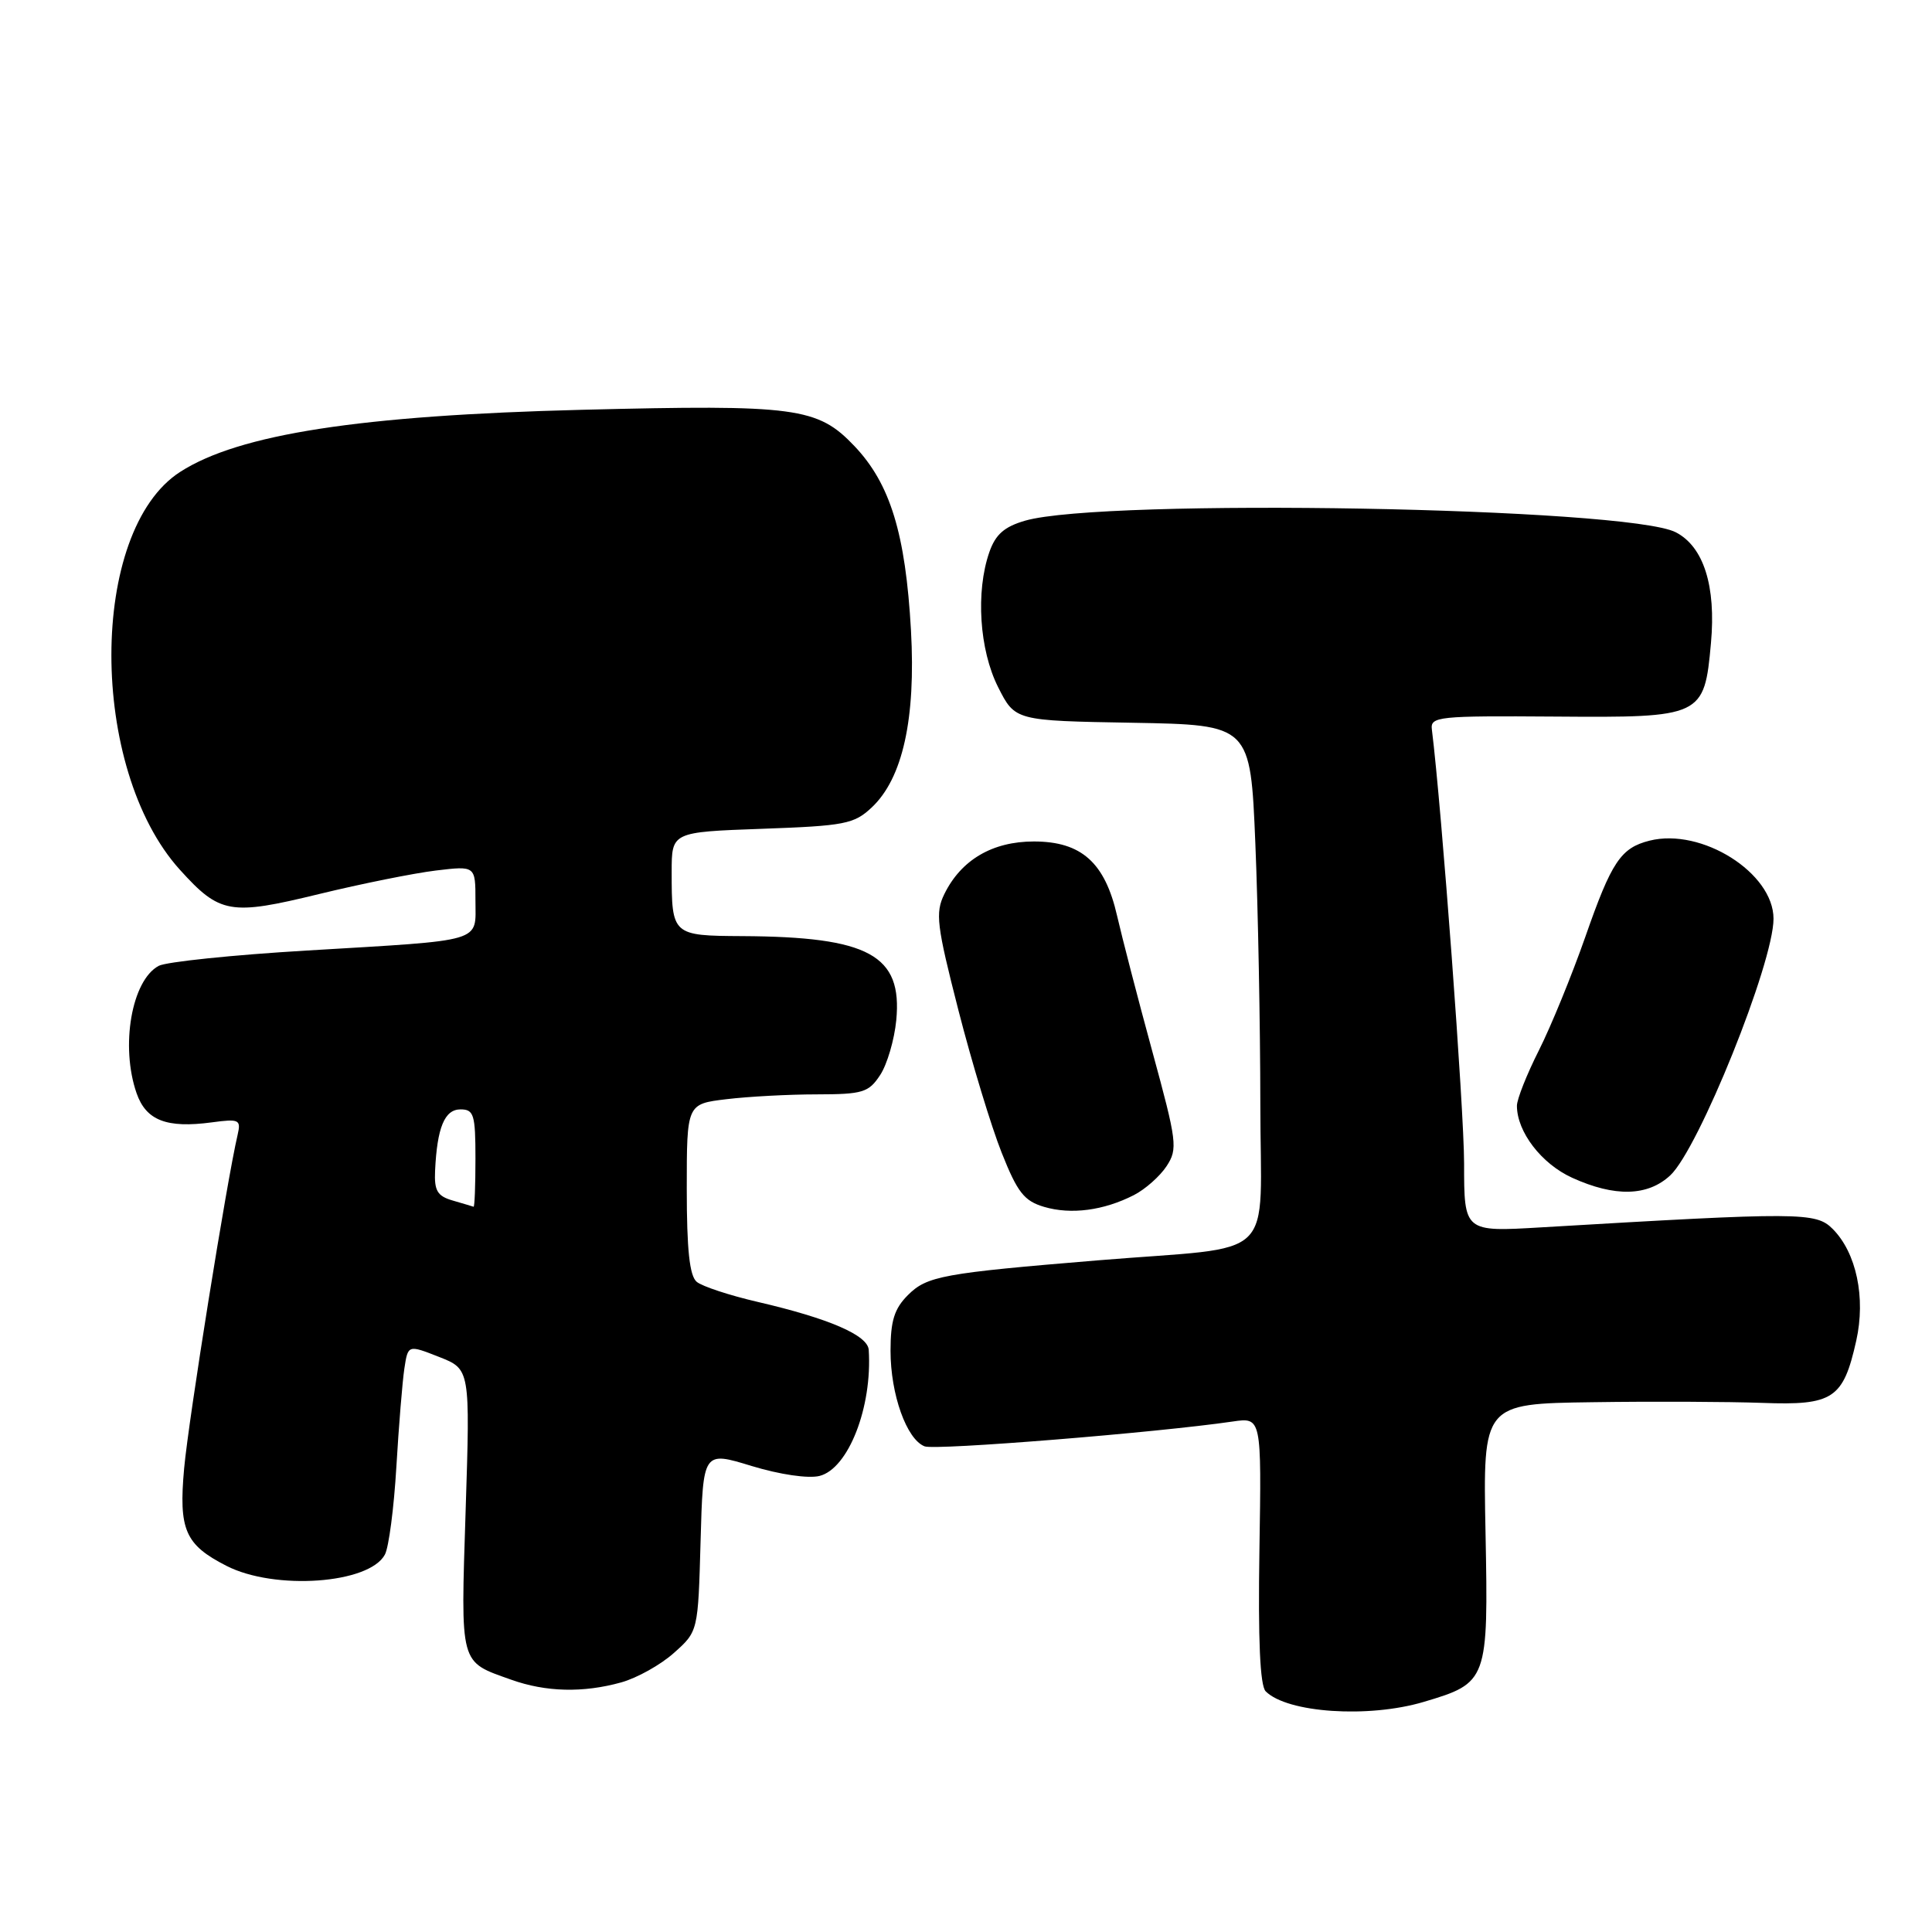 <?xml version="1.0" encoding="UTF-8" standalone="no"?>
<!DOCTYPE svg PUBLIC "-//W3C//DTD SVG 1.1//EN" "http://www.w3.org/Graphics/SVG/1.1/DTD/svg11.dtd" >
<svg xmlns="http://www.w3.org/2000/svg" xmlns:xlink="http://www.w3.org/1999/xlink" version="1.1" viewBox="0 0 256 256">
 <g >
 <path fill="currentColor"
d=" M 188.65 225.51 C 197.13 222.99 197.22 222.74 196.84 203.08 C 196.50 186.00 196.50 186.00 211.00 185.80 C 218.97 185.68 229.10 185.73 233.51 185.89 C 242.90 186.24 244.24 185.35 245.96 177.66 C 247.24 171.95 245.98 165.98 242.83 162.83 C 240.61 160.61 238.58 160.60 204.25 162.63 C 194.00 163.24 194.00 163.24 194.00 154.15 C 194.00 147.09 191.03 107.08 189.73 96.66 C 189.51 94.94 190.54 94.84 206.06 94.95 C 225.56 95.10 225.83 94.98 226.71 85.22 C 227.40 77.66 225.74 72.43 222.05 70.53 C 215.67 67.23 146.26 65.99 135.84 68.99 C 133.08 69.79 131.91 70.81 131.09 73.17 C 129.27 78.41 129.77 86.11 132.25 91.04 C 134.50 95.50 134.50 95.50 150.09 95.77 C 165.69 96.05 165.69 96.05 166.34 111.77 C 166.70 120.42 166.99 135.91 167.00 146.19 C 167.00 167.63 169.72 165.00 145.50 167.00 C 124.91 168.70 122.83 169.08 120.30 171.61 C 118.50 173.41 118.00 175.02 118.00 178.99 C 118.00 184.76 120.13 190.73 122.52 191.65 C 123.95 192.20 153.30 189.83 163.33 188.36 C 167.16 187.80 167.16 187.80 166.88 205.40 C 166.69 217.29 166.96 223.36 167.71 224.11 C 170.57 226.97 181.33 227.69 188.65 225.51 Z  M 82.30 222.93 C 84.40 222.35 87.55 220.59 89.30 219.02 C 92.50 216.17 92.50 216.17 92.83 204.23 C 93.16 192.28 93.16 192.28 99.59 194.25 C 103.34 195.39 107.10 195.94 108.59 195.57 C 112.41 194.61 115.60 186.45 115.11 178.86 C 114.98 176.92 109.84 174.70 100.40 172.51 C 96.68 171.65 93.04 170.45 92.32 169.85 C 91.37 169.06 91.00 165.60 91.00 157.52 C 91.00 146.28 91.00 146.28 96.25 145.65 C 99.14 145.30 104.53 145.01 108.23 145.01 C 114.33 145.00 115.11 144.76 116.63 142.44 C 117.55 141.04 118.51 137.77 118.76 135.18 C 119.59 126.55 115.15 124.13 98.36 124.04 C 89.07 123.99 89.00 123.93 89.00 115.54 C 89.00 110.25 89.00 110.25 100.98 109.82 C 111.93 109.43 113.17 109.19 115.51 106.99 C 119.61 103.14 121.36 95.25 120.71 83.54 C 119.99 70.71 117.96 64.09 113.21 59.10 C 108.33 53.97 105.50 53.59 77.12 54.30 C 47.71 55.04 31.65 57.52 23.87 62.53 C 11.74 70.34 11.72 101.83 23.83 115.24 C 29.13 121.10 30.49 121.34 42.26 118.47 C 47.89 117.10 54.86 115.70 57.75 115.35 C 63.00 114.72 63.00 114.72 63.00 119.34 C 63.00 124.95 64.43 124.53 40.67 125.95 C 30.87 126.53 22.03 127.45 21.03 127.98 C 17.44 129.90 15.93 138.63 18.10 144.86 C 19.36 148.47 22.08 149.52 28.06 148.72 C 31.69 148.23 31.95 148.36 31.49 150.35 C 30.05 156.48 24.99 188.08 24.40 194.56 C 23.66 202.71 24.52 204.68 30.00 207.48 C 36.40 210.76 48.93 209.87 51.00 205.99 C 51.52 205.03 52.20 199.80 52.52 194.37 C 52.84 188.94 53.32 183.08 53.58 181.34 C 54.06 178.18 54.06 178.18 58.18 179.80 C 62.30 181.42 62.30 181.42 61.70 200.13 C 61.04 220.87 60.84 220.11 67.74 222.57 C 72.33 224.21 77.26 224.33 82.30 222.93 Z  M 150.24 158.36 C 151.75 157.59 153.70 155.86 154.58 154.52 C 156.08 152.23 155.96 151.30 152.68 139.29 C 150.76 132.26 148.67 124.18 148.02 121.35 C 146.41 114.29 143.29 111.50 136.99 111.50 C 131.50 111.50 127.35 113.94 125.13 118.47 C 123.91 120.96 124.11 122.59 127.00 133.88 C 128.78 140.82 131.36 149.31 132.73 152.75 C 134.82 158.01 135.71 159.14 138.36 159.92 C 141.93 160.97 146.24 160.40 150.24 158.36 Z  M 221.31 155.75 C 225.08 152.25 235.00 127.61 235.00 121.74 C 235.00 115.66 225.48 109.66 218.58 111.39 C 214.76 112.35 213.54 114.18 210.07 124.12 C 208.28 129.23 205.51 136.00 203.91 139.18 C 202.31 142.35 201.00 145.65 201.00 146.52 C 201.00 149.97 204.25 154.21 208.32 156.06 C 213.97 158.63 218.33 158.52 221.31 155.75 Z  M 60.00 159.08 C 57.95 158.49 57.53 157.78 57.65 155.14 C 57.92 149.40 58.91 147.00 61.02 147.00 C 62.79 147.00 63.00 147.69 63.00 153.50 C 63.00 157.07 62.89 159.96 62.75 159.90 C 62.61 159.85 61.38 159.48 60.00 159.08 Z "/>
</g>
</svg>
